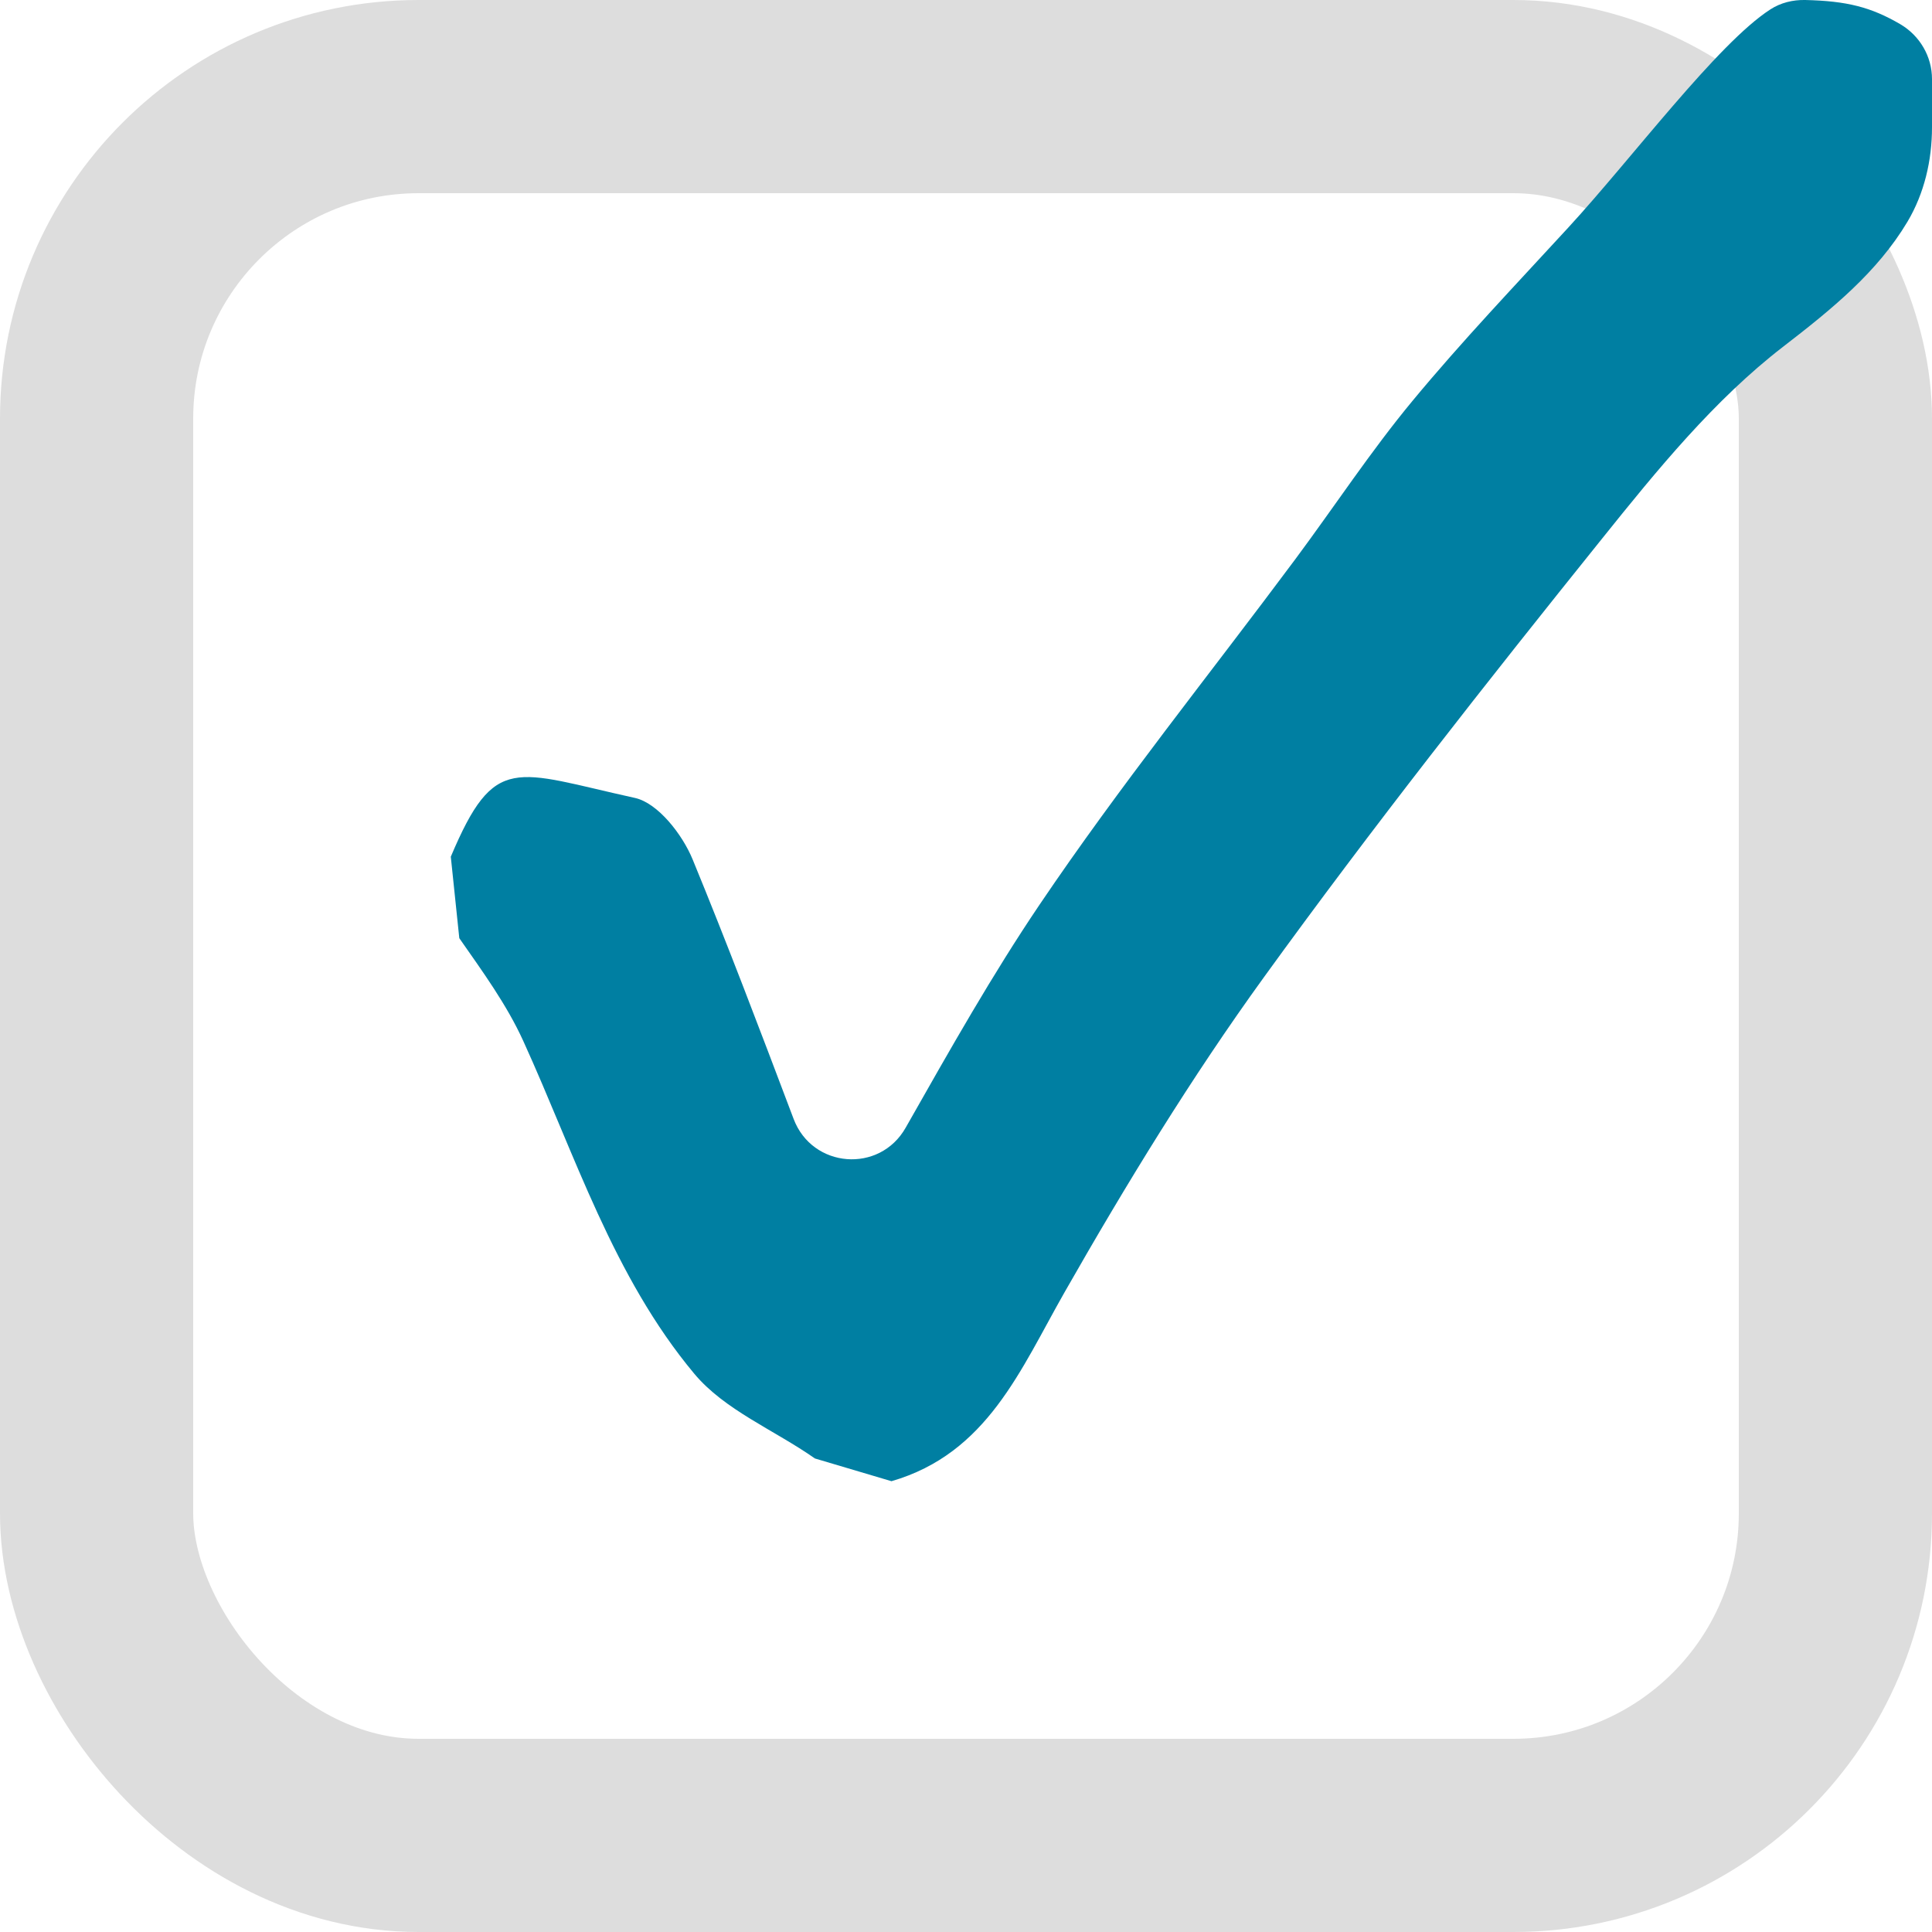 <?xml version="1.0" encoding="UTF-8"?>
<svg width="30px" height="30px" viewBox="0 0 30 30" version="1.1" xmlns="http://www.w3.org/2000/svg" xmlns:xlink="http://www.w3.org/1999/xlink">
    <title>Blue tick</title>
    <g id="Primary-certification" stroke="none" stroke-width="1" fill="none" fill-rule="evenodd">
        <g id="certificate---primary-tasks-certification-awarded" transform="translate(-85, -902)">
            <g id="Group-6" transform="translate(85, 902)">
                <g id="icon/checkbox-copy-4">
                    <rect id="Rectangle-7-Copy" stroke="#dddddd" stroke-width="3" x="1.5" y="1.5" width="27" height="27" rx="5"></rect>
                    <path d="M12.654,22.647 C12.026,22.206 11.252,21.897 10.779,21.329 C9.522,19.823 8.931,17.935 8.127,16.168 C7.869,15.6 7.494,15.087 7.132,14.568 C7.09,14.17 7.041,13.701 7,13.303 C7.684,11.683 7.987,11.979 9.858,12.39 C10.215,12.468 10.597,12.958 10.756,13.347 C11.288,14.641 11.785,15.95 12.323,17.374 C12.613,18.143 13.659,18.225 14.063,17.511 C14.772,16.261 15.412,15.13 16.136,14.057 C17.383,12.209 18.785,10.469 20.116,8.68 C20.723,7.863 21.285,7.007 21.933,6.225 C22.702,5.296 23.536,4.422 24.352,3.534 C25.343,2.457 26.669,0.676 27.49,0.146 C27.65,0.042 27.84,-0.004 28.031,0 C28.675,0.015 29.051,0.109 29.508,0.376 C29.809,0.553 30,0.875 30,1.228 L30,1.976 C30,2.49 29.881,3.002 29.619,3.443 C29.152,4.225 28.449,4.798 27.688,5.384 C26.621,6.207 25.733,7.296 24.879,8.361 C23.084,10.595 21.308,12.85 19.627,15.173 C18.498,16.733 17.486,18.39 16.53,20.067 C15.845,21.269 15.331,22.568 13.843,23" id="Fill-1" fill="#007FA2"></path>
                </g>
            </g>
        </g>
    </g>
</svg>

